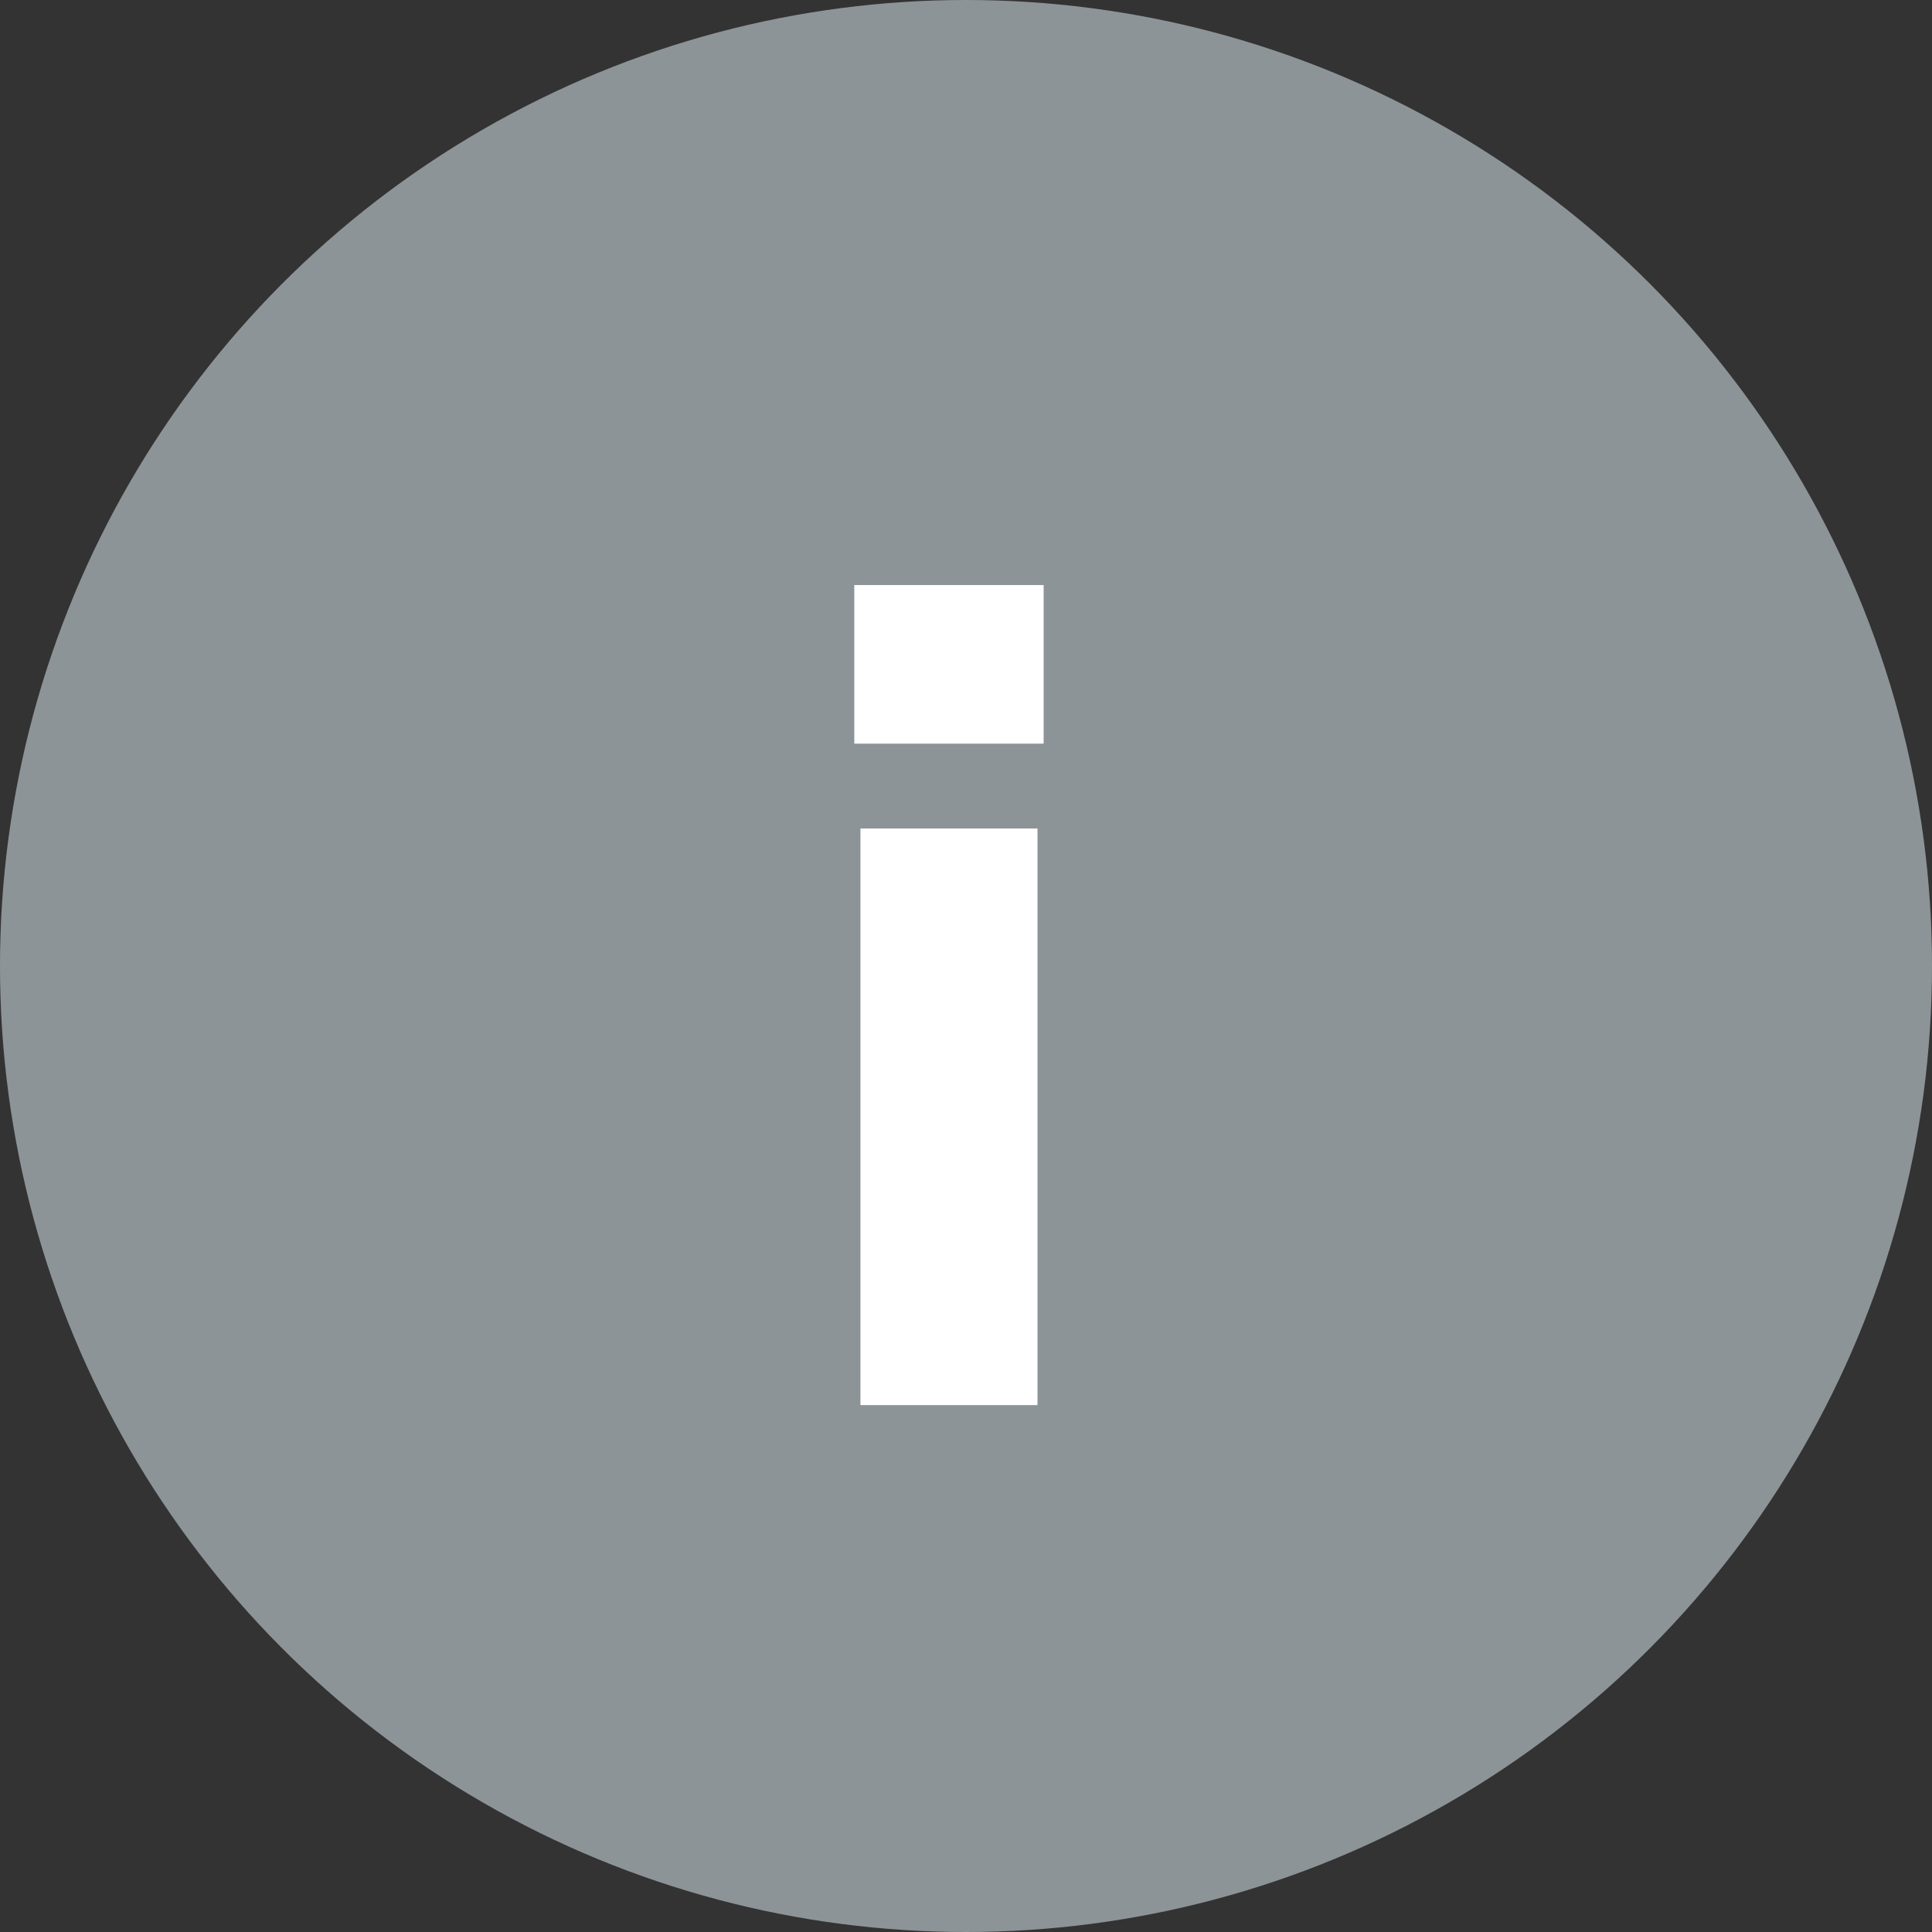 <?xml version="1.0" encoding="UTF-8"?>
<svg width="22px" height="22px" viewBox="0 0 22 22" version="1.1" xmlns="http://www.w3.org/2000/svg" xmlns:xlink="http://www.w3.org/1999/xlink">
    <rect x="0" y="0" width="22" height="22" fill="#333333" stroke="none"/>
    <!-- Generator: Sketch 61 (89581) - https://sketch.com -->
    <title>Group 26</title>
    <desc>Created with Sketch.</desc>
    <g id="Page-1" stroke="none" stroke-width="1" fill="none" fill-rule="evenodd">
        <g id="get-discount_success" transform="translate(-724, -1271)">
            <g id="Group-26" transform="translate(724, 1271)">
                <circle id="Oval-Copy" fill="#A4ACB1" opacity="0.8" cx="11" cy="11" r="11"></circle>
                <path d="M11.884,8.468 L11.884,6.662 L9.728,6.662 L9.728,8.468 L11.884,8.468 Z M11.814,16 L11.814,9.434 L9.798,9.434 L9.798,16 L11.814,16 Z" id="i" fill="#FFFFFF" fill-rule="nonzero"></path>
            </g>
        </g>
    </g>
</svg>